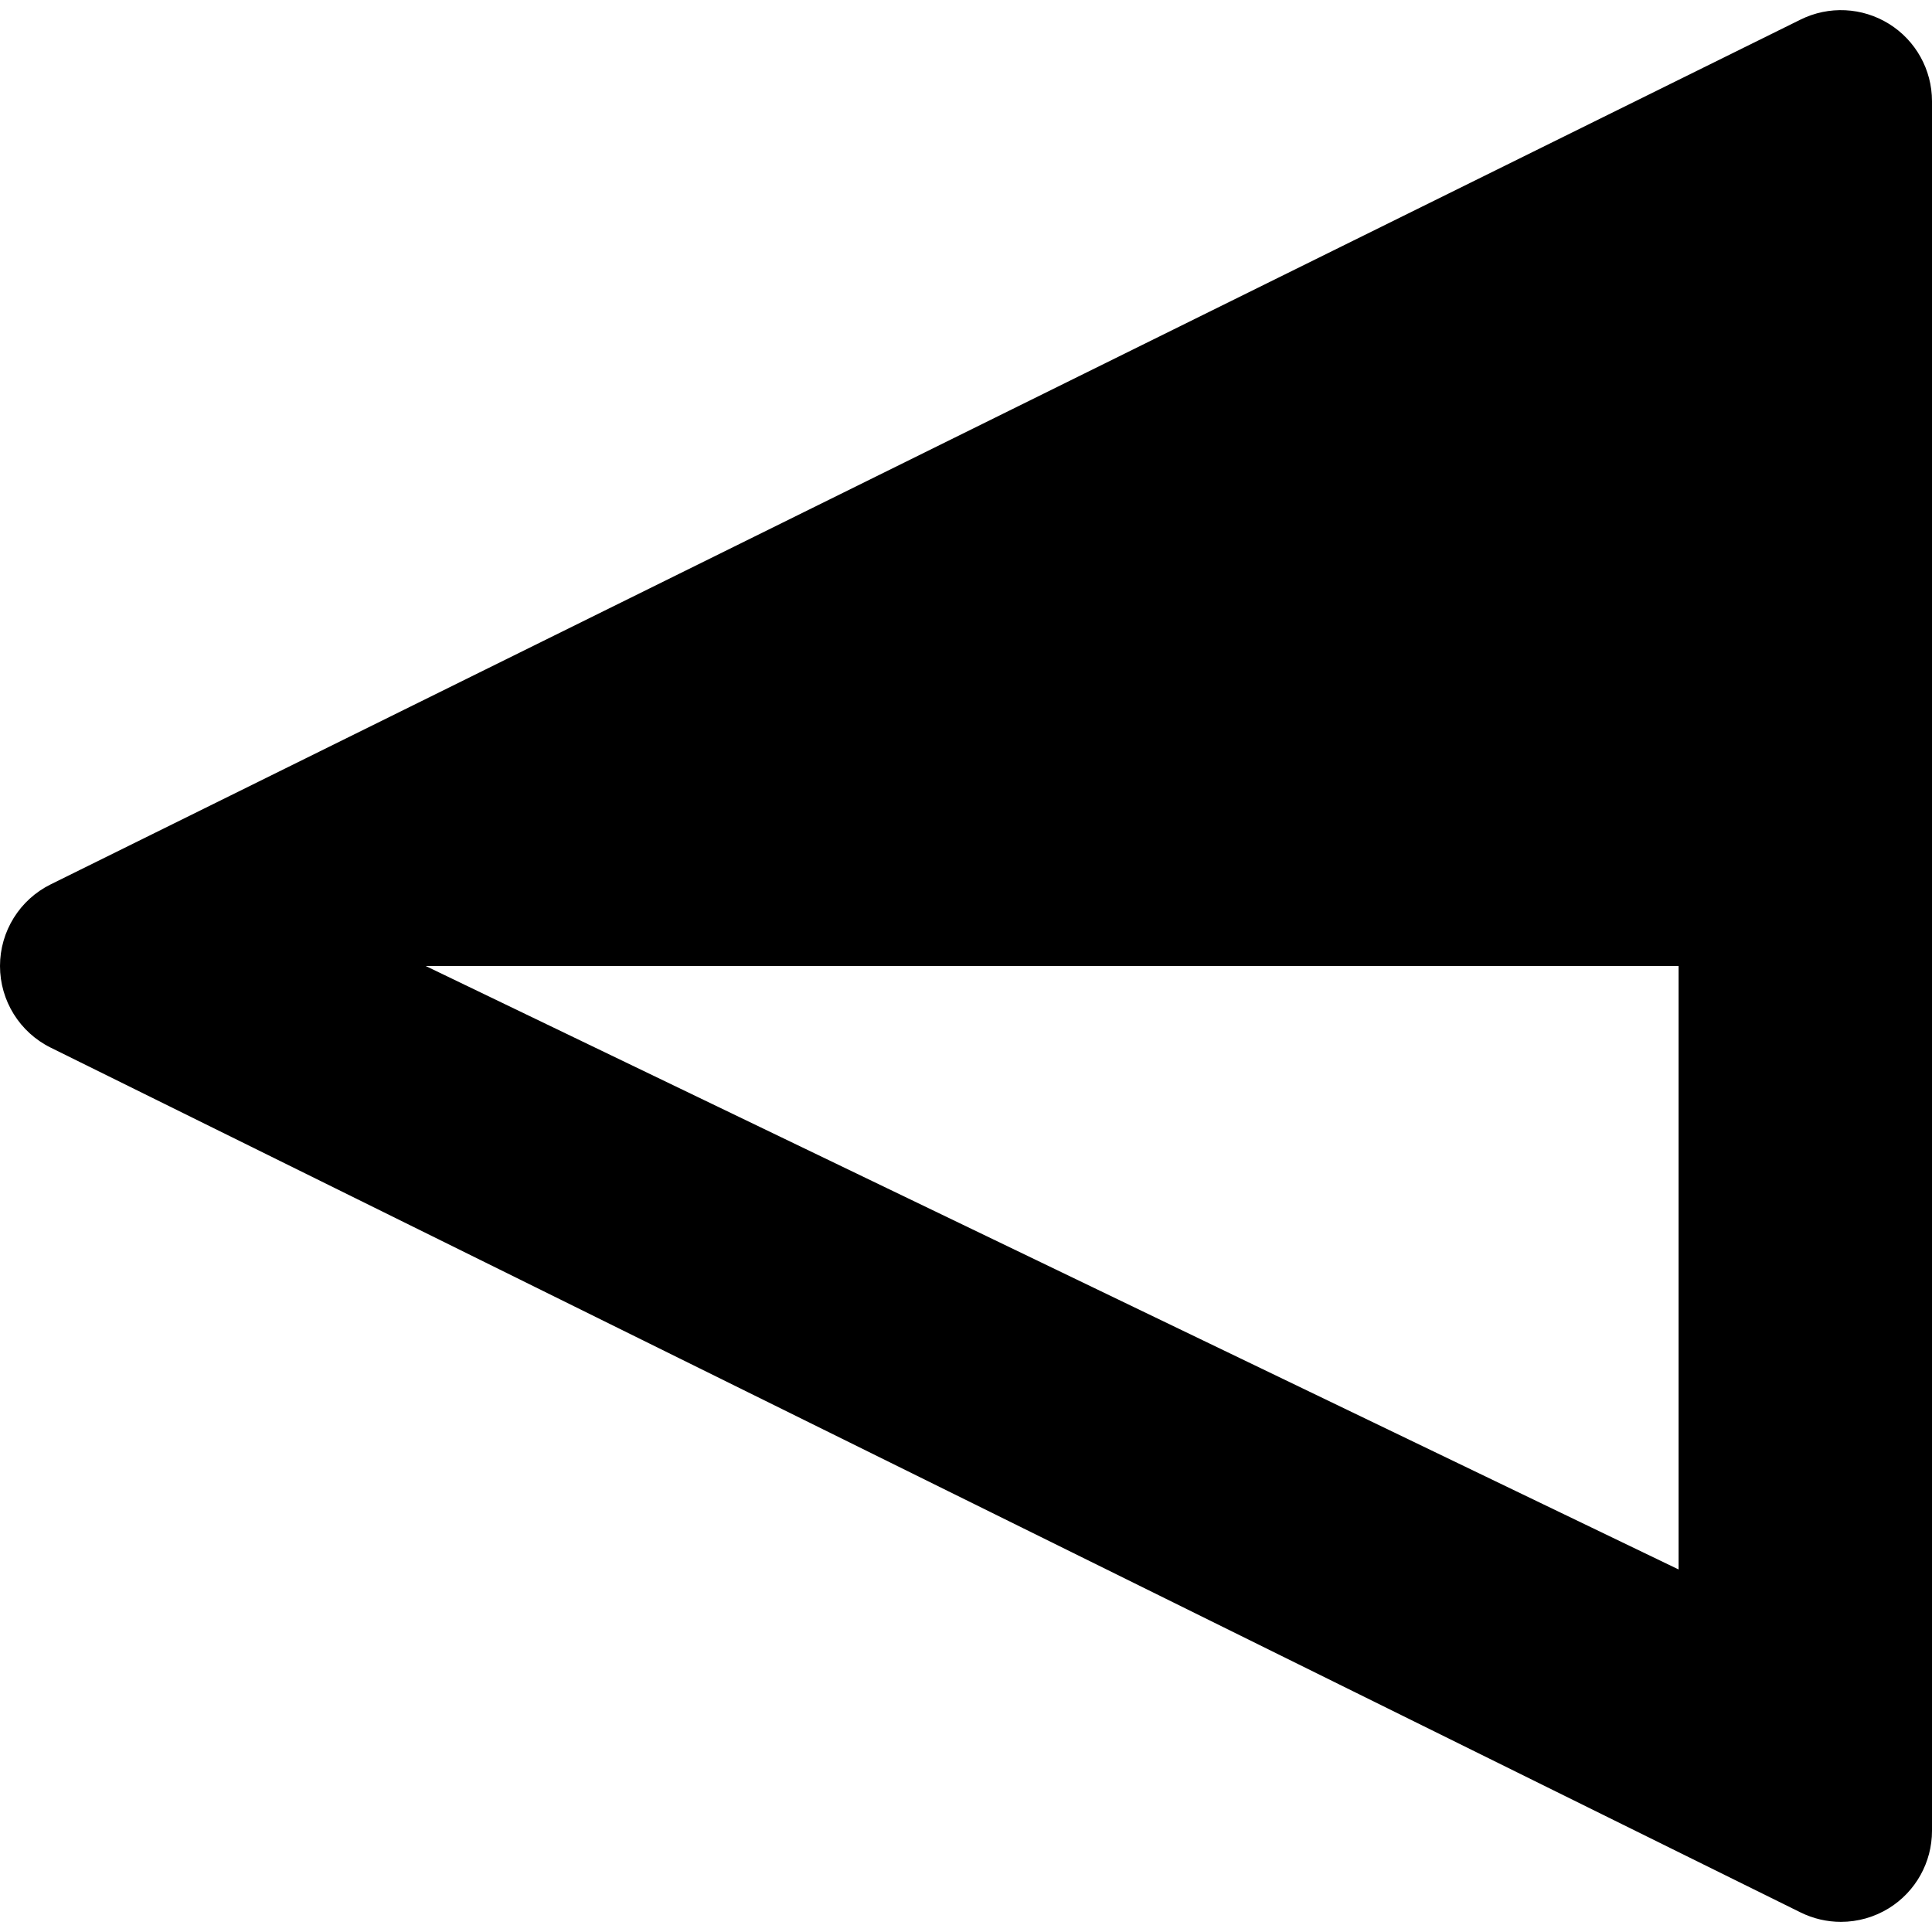 <?xml version="1.0" encoding="iso-8859-1"?>
<!-- Generator: Adobe Illustrator 16.0.0, SVG Export Plug-In . SVG Version: 6.00 Build 0)  -->
<!DOCTYPE svg PUBLIC "-//W3C//DTD SVG 1.1//EN" "http://www.w3.org/Graphics/SVG/1.1/DTD/svg11.dtd">
<svg version="1.1" id="Capa_1" xmlns="http://www.w3.org/2000/svg" xmlns:xlink="http://www.w3.org/1999/xlink" x="0px" y="0px"
	 width="339.43px" height="339.43px" viewBox="0 0 339.43 339.43" style="enable-background:new 0 0 339.43 339.43;"
	 xml:space="preserve">
<g>
	<path d="M316.341,3.44L8.911,155.372C3.454,158.068,0,163.628,0,169.715s3.454,11.647,8.911,14.344l307.43,151.933
		c2.24,1.106,4.667,1.655,7.088,1.655c2.938,0,5.868-0.809,8.444-2.408c4.699-2.92,7.557-8.06,7.557-13.592V17.783
		c0-5.531-2.856-10.672-7.557-13.591S321.3,0.986,316.341,3.44z M294.909,169.715v106.021L74.789,169.715H294.909z"/>
</g>
<g>
</g>
<g>
</g>
<g>
</g>
<g>
</g>
<g>
</g>
<g>
</g>
<g>
</g>
<g>
</g>
<g>
</g>
<g>
</g>
<g>
</g>
<g>
</g>
<g>
</g>
<g>
</g>
<g>
</g>
</svg>
